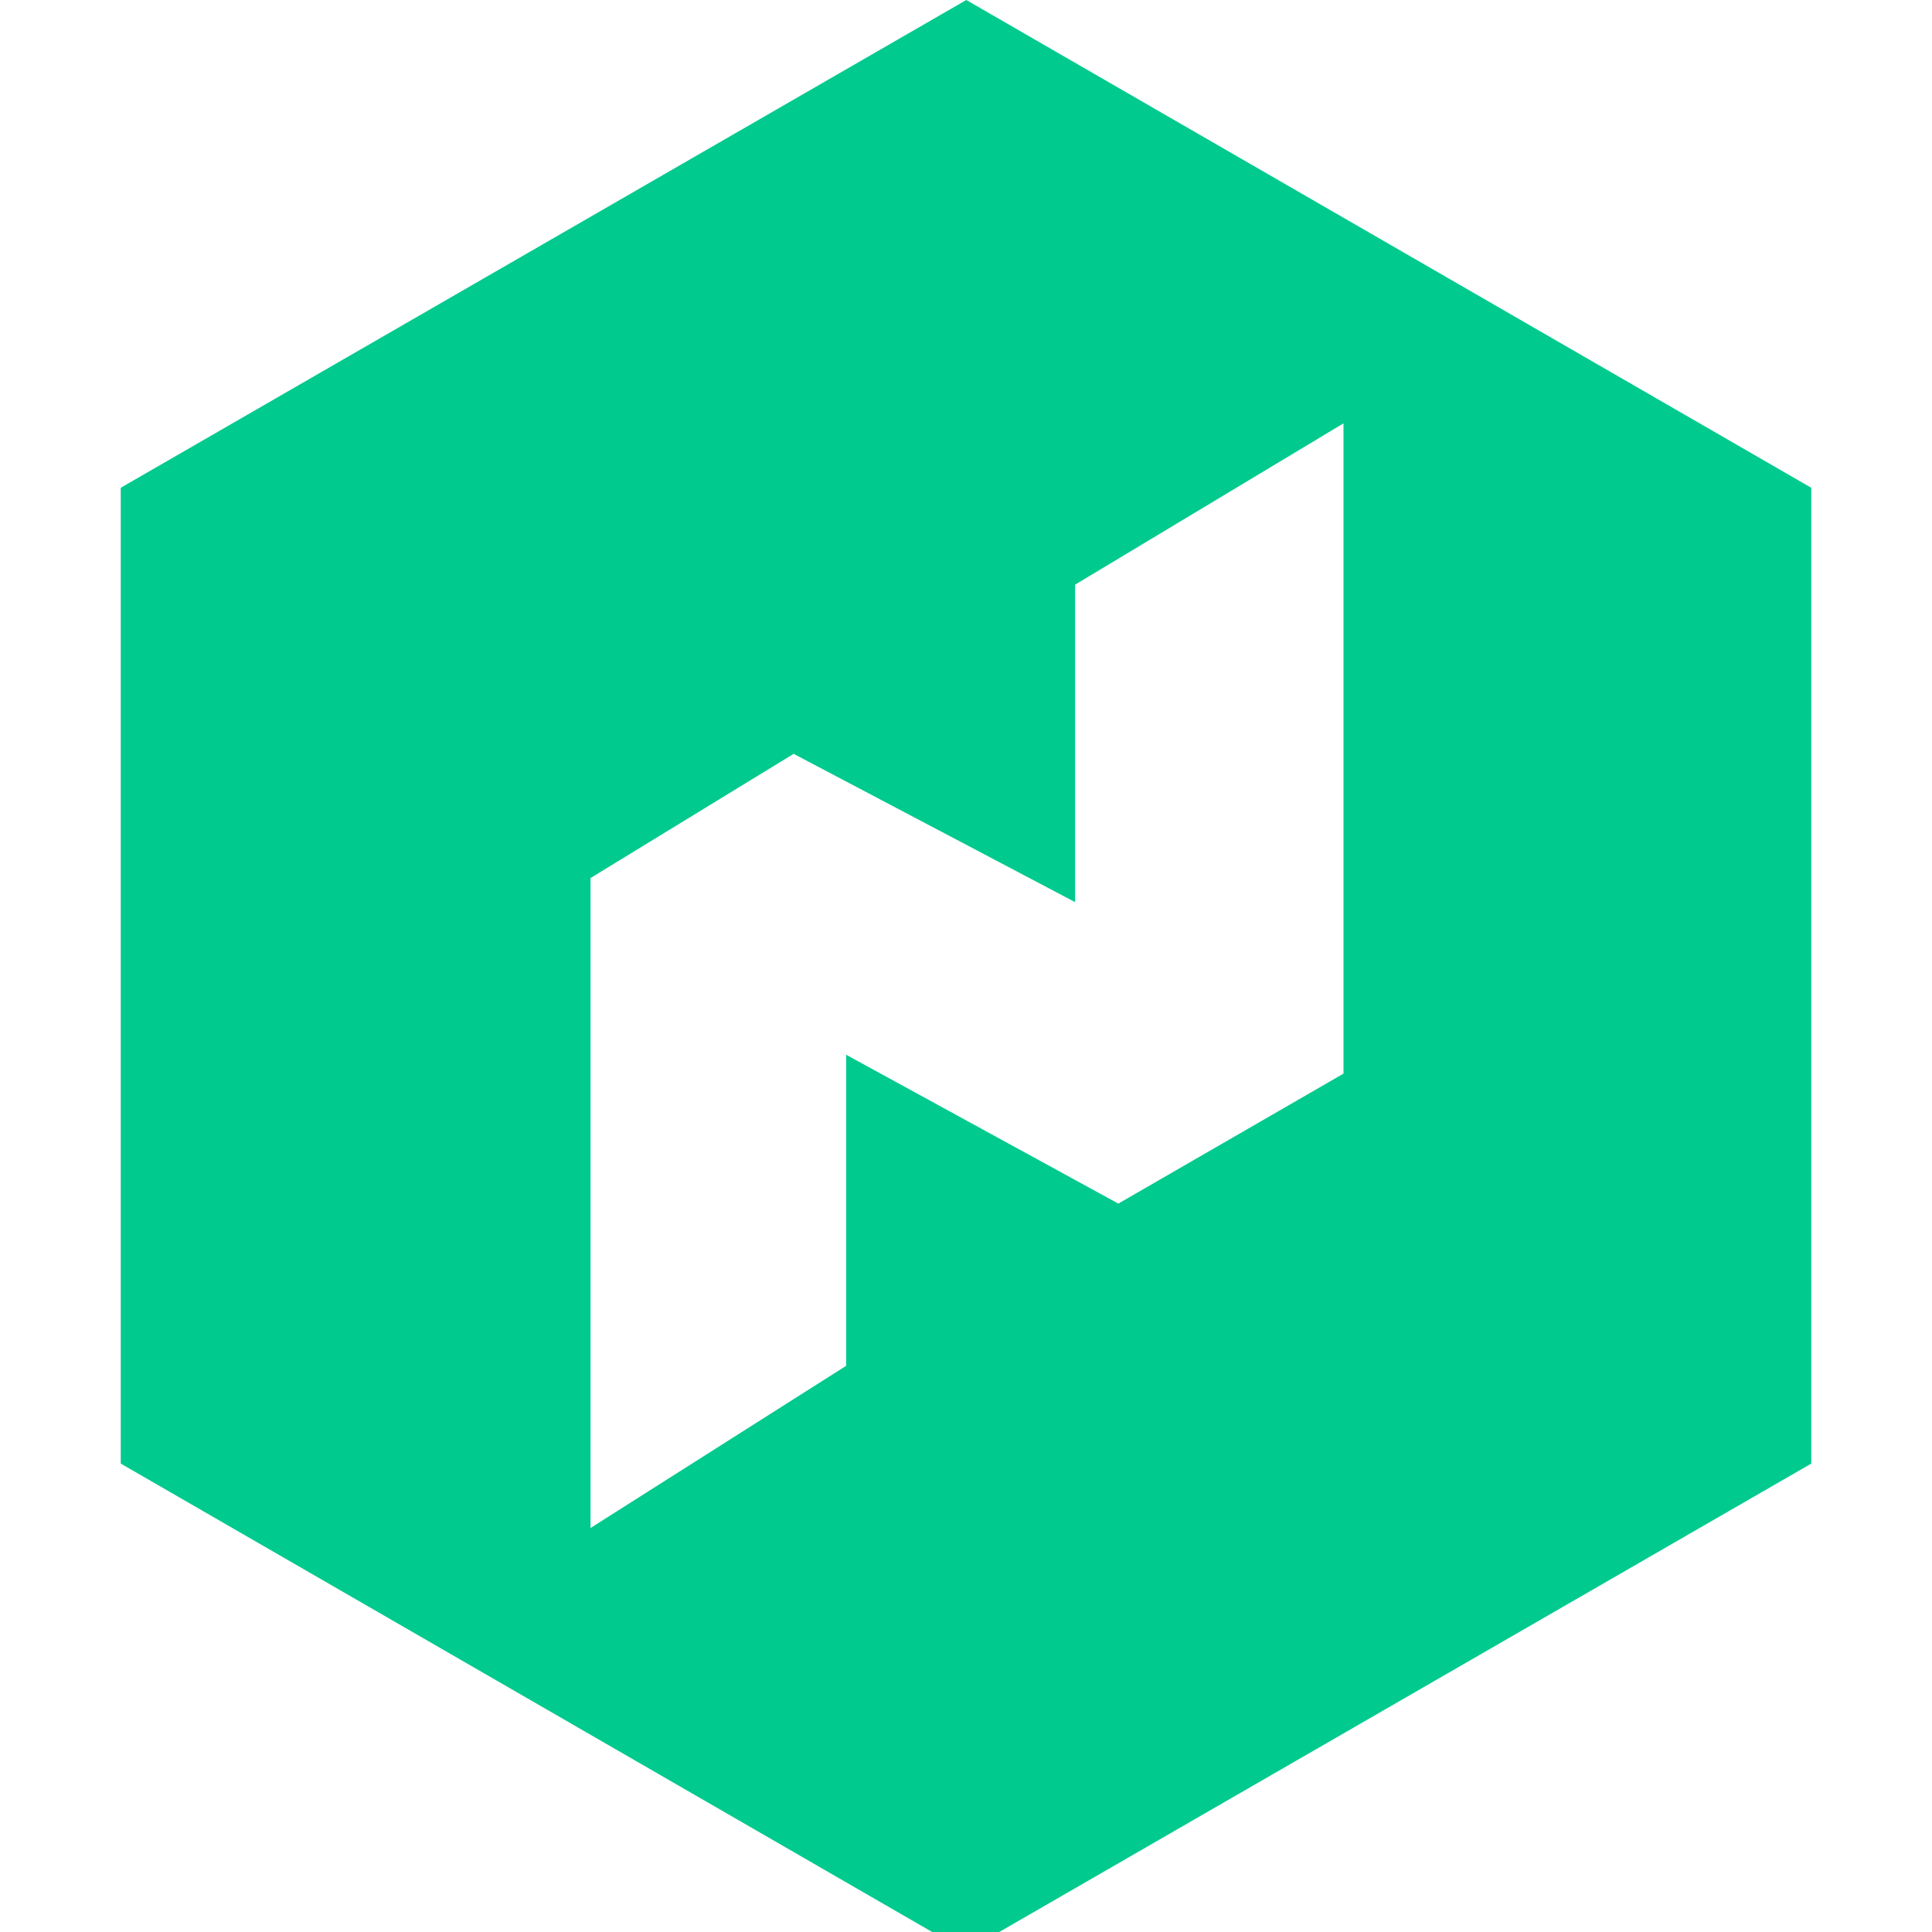 <svg width="64" height="64" viewBox="0 0 64 64" fill="none" xmlns="http://www.w3.org/2000/svg">
<g clip-path="url(#clip0_290_26)">
<path d="M32.01 0L4 16.158V48.483L31.99 64.641L60 48.483V16.158L32.01 0ZM44.505 35.565L37.046 39.871L28.03 34.94V45.244L19.562 50.617V29.086L26.29 24.972L35.614 29.884V19.368L44.505 14.024V35.565Z" fill="#00CA8E"/>
</g>
<defs>
<clipPath id="clip0_290_26">
<rect width="64" height="64" fill="white"/>
</clipPath>
</defs>
</svg>
